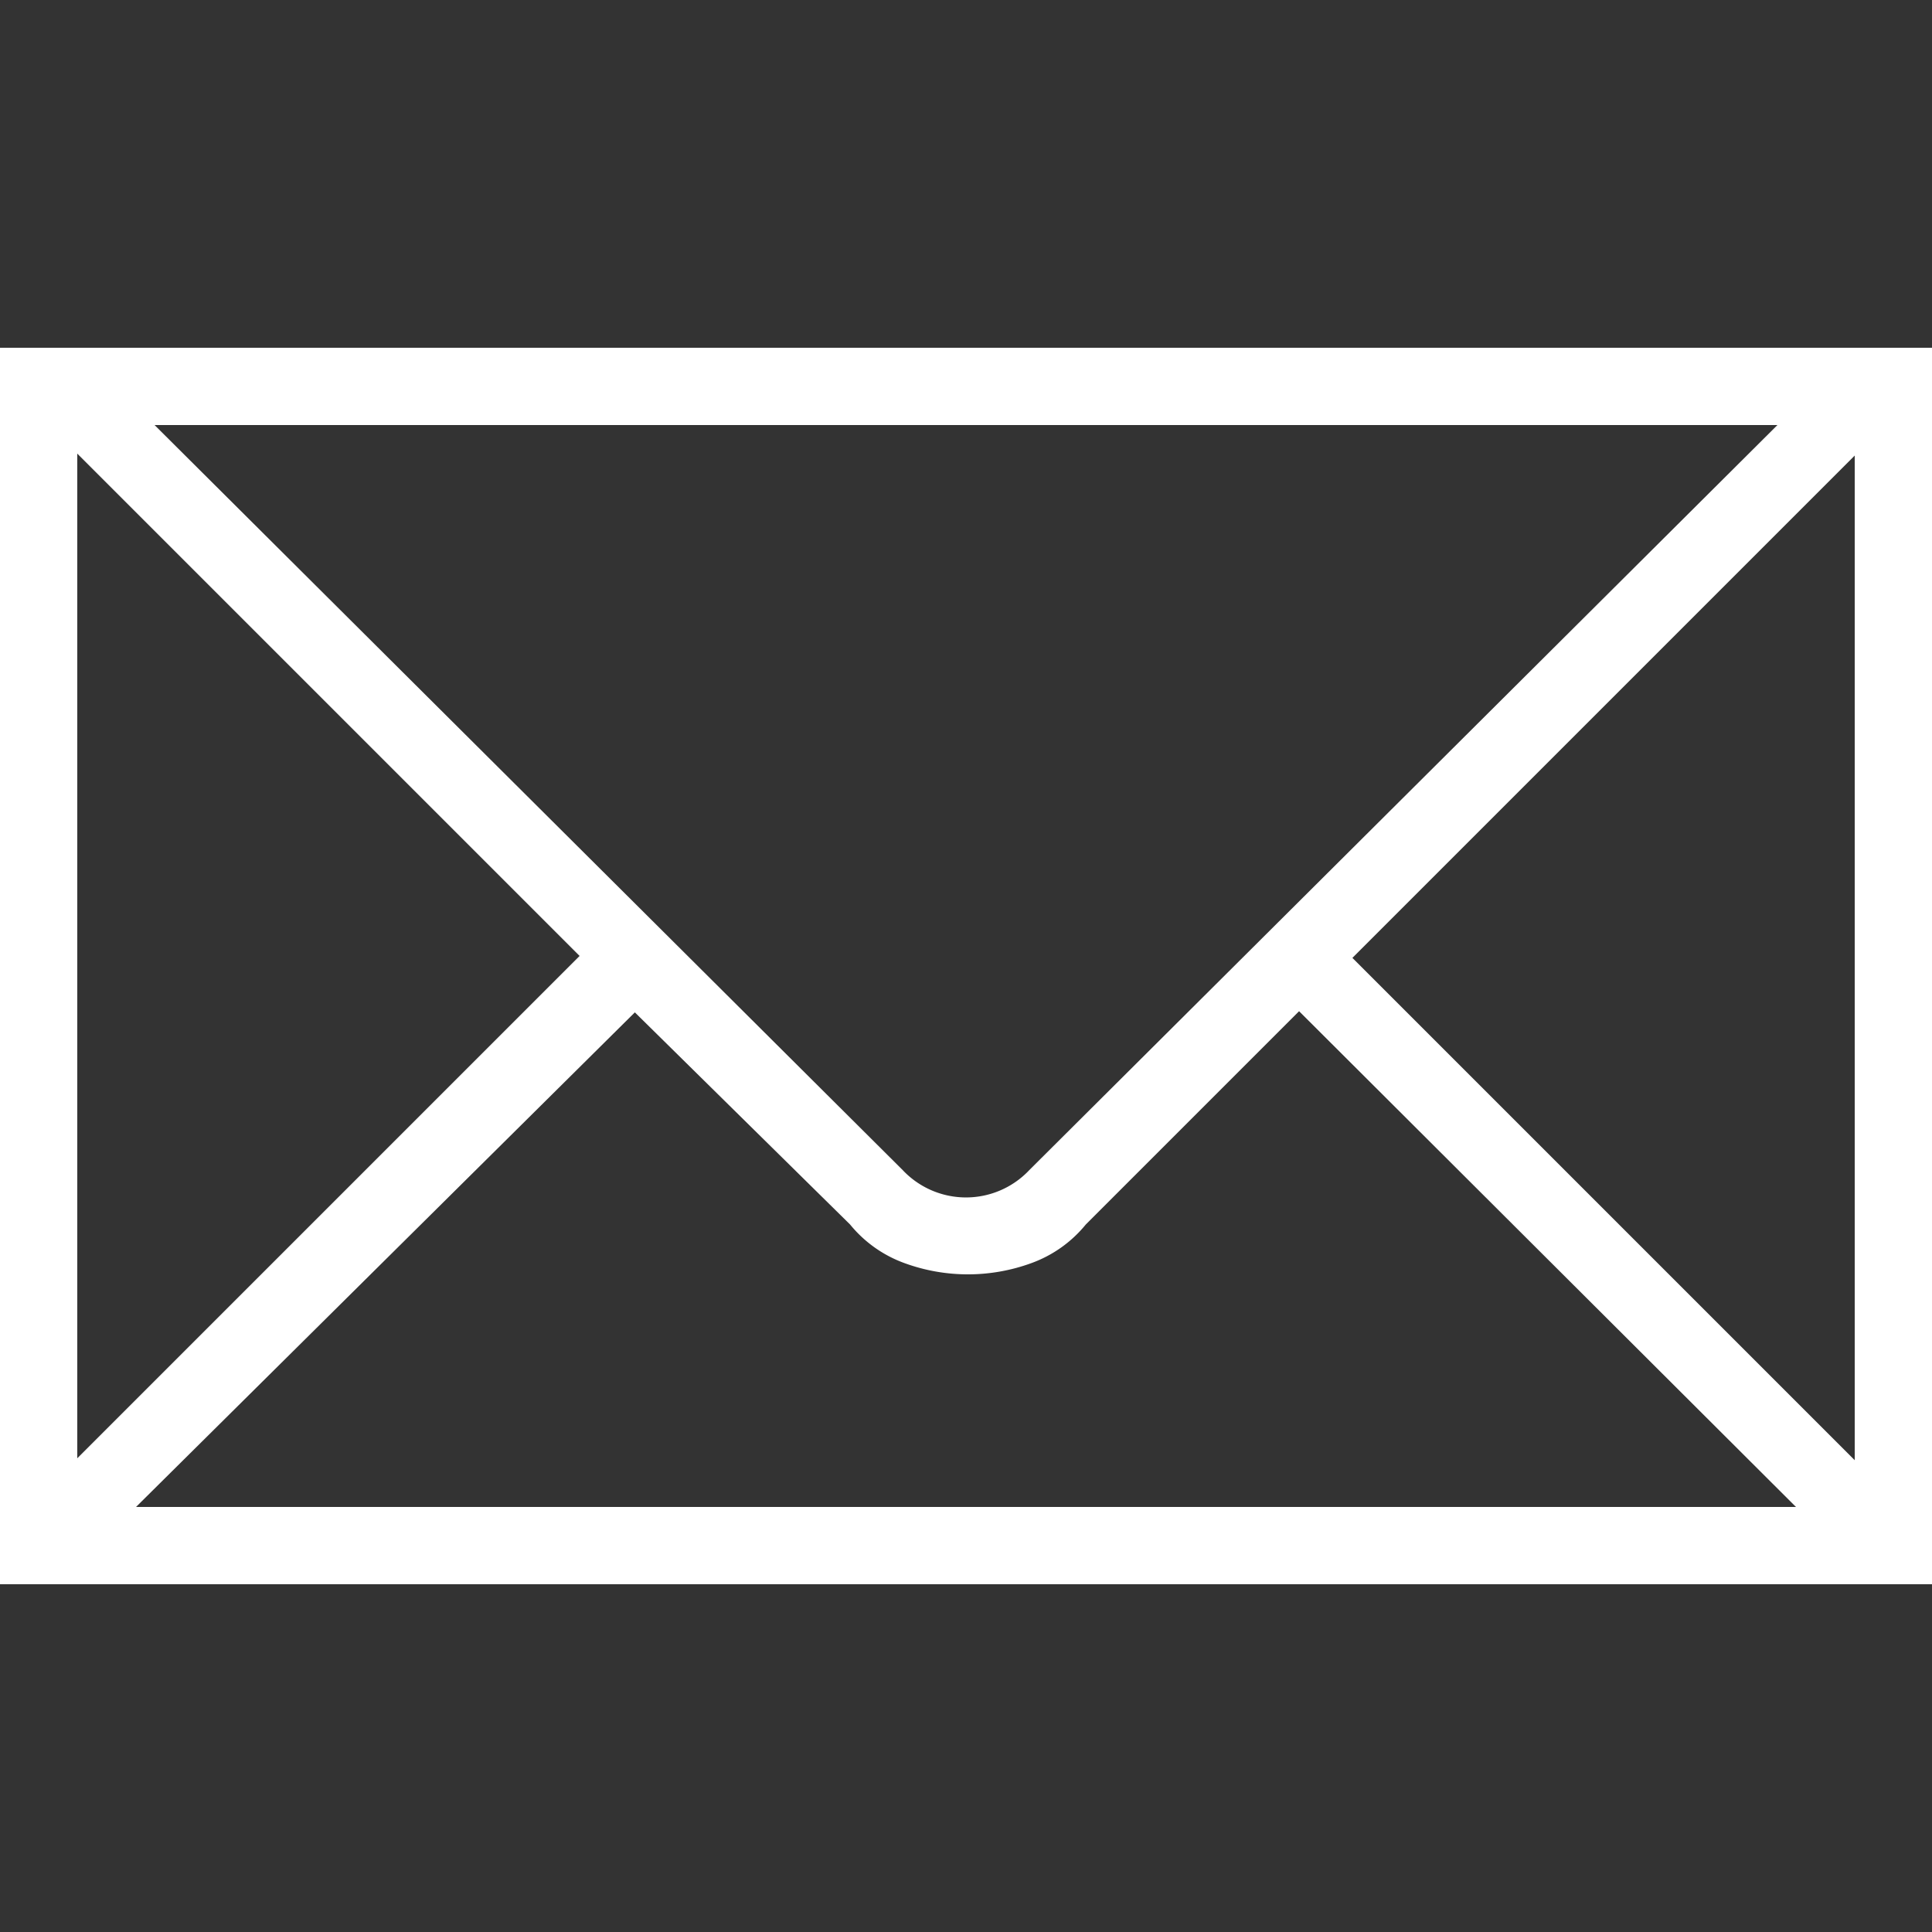 <svg xmlns="http://www.w3.org/2000/svg" viewBox="0 0 50 50"><rect x="0" y="0" width="50" height="50" fill="#333333" stroke="none"/><path fill="#fff" d="M48,37.79l-13-13,13-13ZM3.52,39l12.91-12.8L22,31.69a3.24,3.24,0,0,0,1.41,1,4.78,4.78,0,0,0,3.28,0,3.24,3.24,0,0,0,1.41-1l5.52-5.52L46.48,39ZM2,11.74l13,13-13,13ZM46,11,26.64,30.28a2.25,2.25,0,0,1-3.28,0L4,11Zm2-2H0V41H50V9Z"/></svg>
